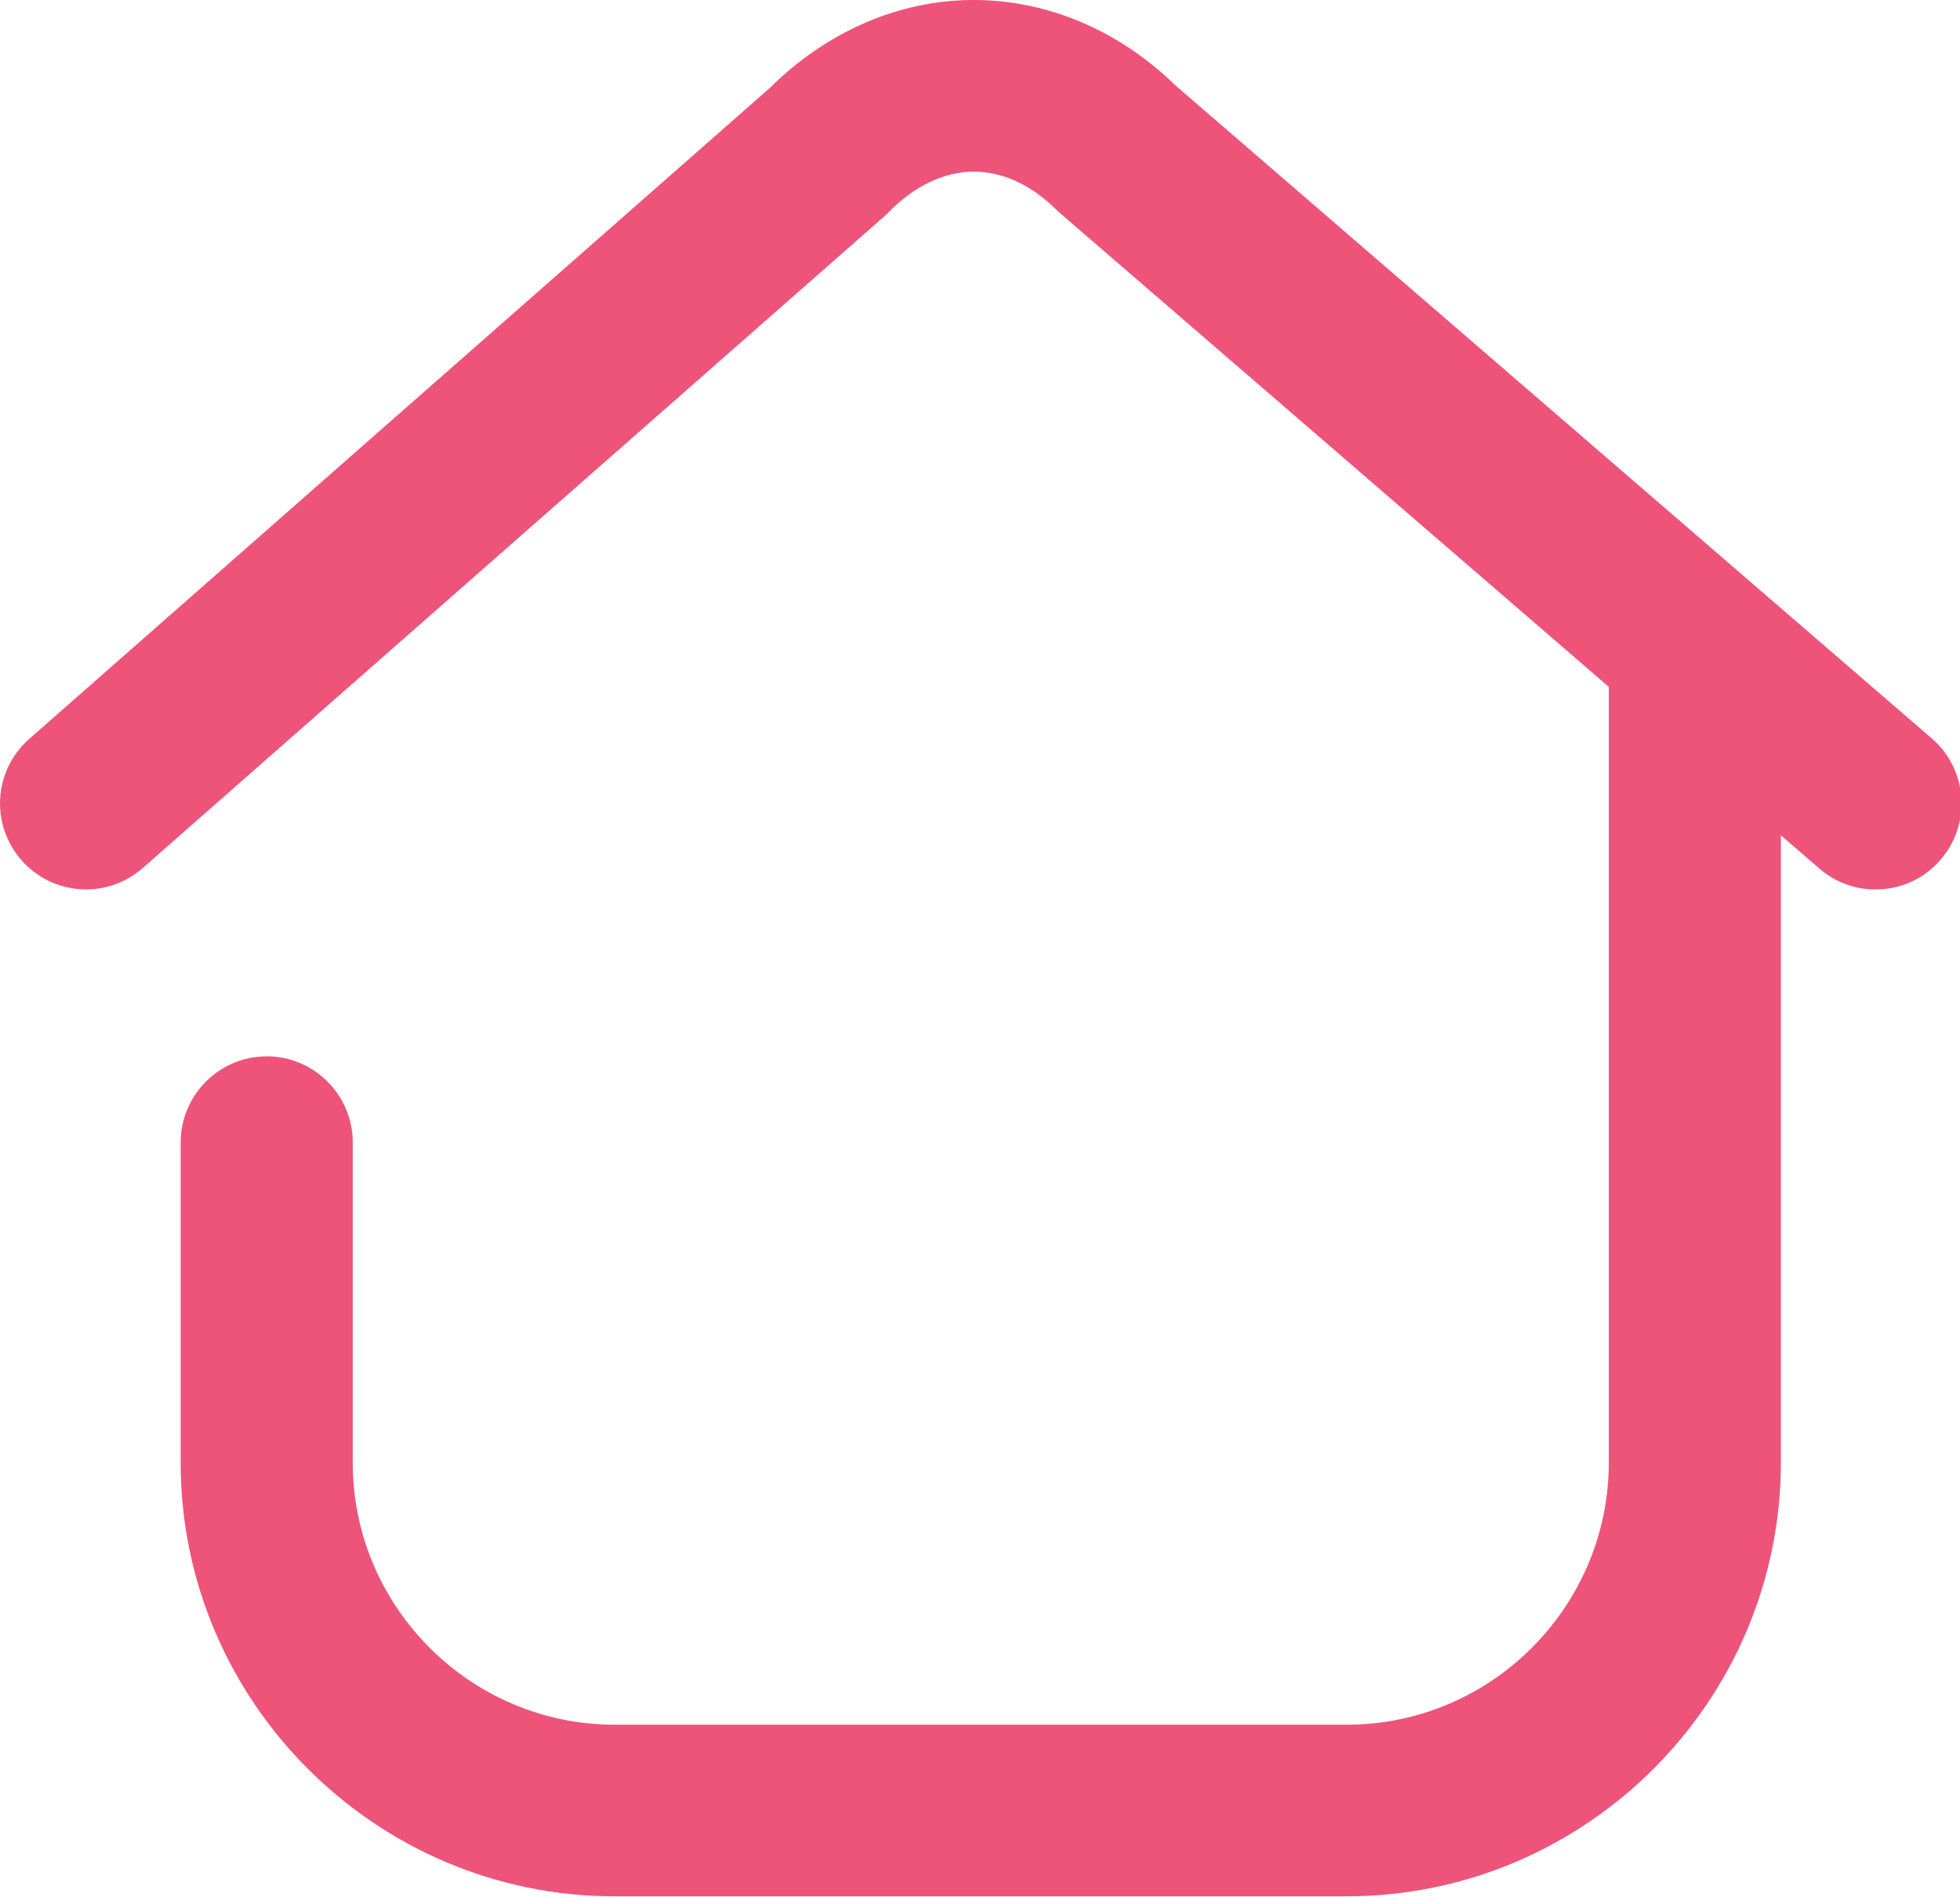 <?xml version="1.0" standalone="no"?><!DOCTYPE svg PUBLIC "-//W3C//DTD SVG 1.1//EN" "http://www.w3.org/Graphics/SVG/1.1/DTD/svg11.dtd"><svg t="1593917806028" class="icon" viewBox="0 0 1058 1024" version="1.1" xmlns="http://www.w3.org/2000/svg" p-id="32563" xmlns:xlink="http://www.w3.org/1999/xlink" width="206.641" height="200"><defs><style type="text/css"></style></defs><path d="M1042.808 398.687L634.601 46.208C603.951 16.254 565.174 0 525.7 0h-0.929c-39.938 0.232-78.716 17.183-109.366 47.601L15.79 398.919c-19.273 16.951-21.13 46.208-4.18 65.48s46.208 21.13 65.48 4.18L477.867 116.332c0.929-0.697 1.625-1.393 2.322-2.322 13.7-13.7 29.257-21.13 45.047-21.362h0.232c15.79 0 31.347 7.198 44.815 20.666 0.697 0.697 1.625 1.393 2.322 2.09l295.822 255.42v419.12c-0.232 77.555-63.39 140.945-140.945 141.177H331.349c-77.555-0.232-140.713-63.623-140.945-140.945v-173.453c0-25.542-20.898-46.44-46.44-46.44s-46.44 20.898-46.44 46.44v173.453c0.232 128.406 105.186 233.361 233.825 233.593h396.365c128.406-0.464 233.361-105.186 233.593-233.825v-339.011l20.666 17.879c8.824 7.663 19.505 11.378 30.418 11.378 13.003 0 26.006-5.341 35.062-16.022 16.951-19.505 14.629-48.762-4.644-65.48z" p-id="32564" fill="#ee537a"></path></svg>